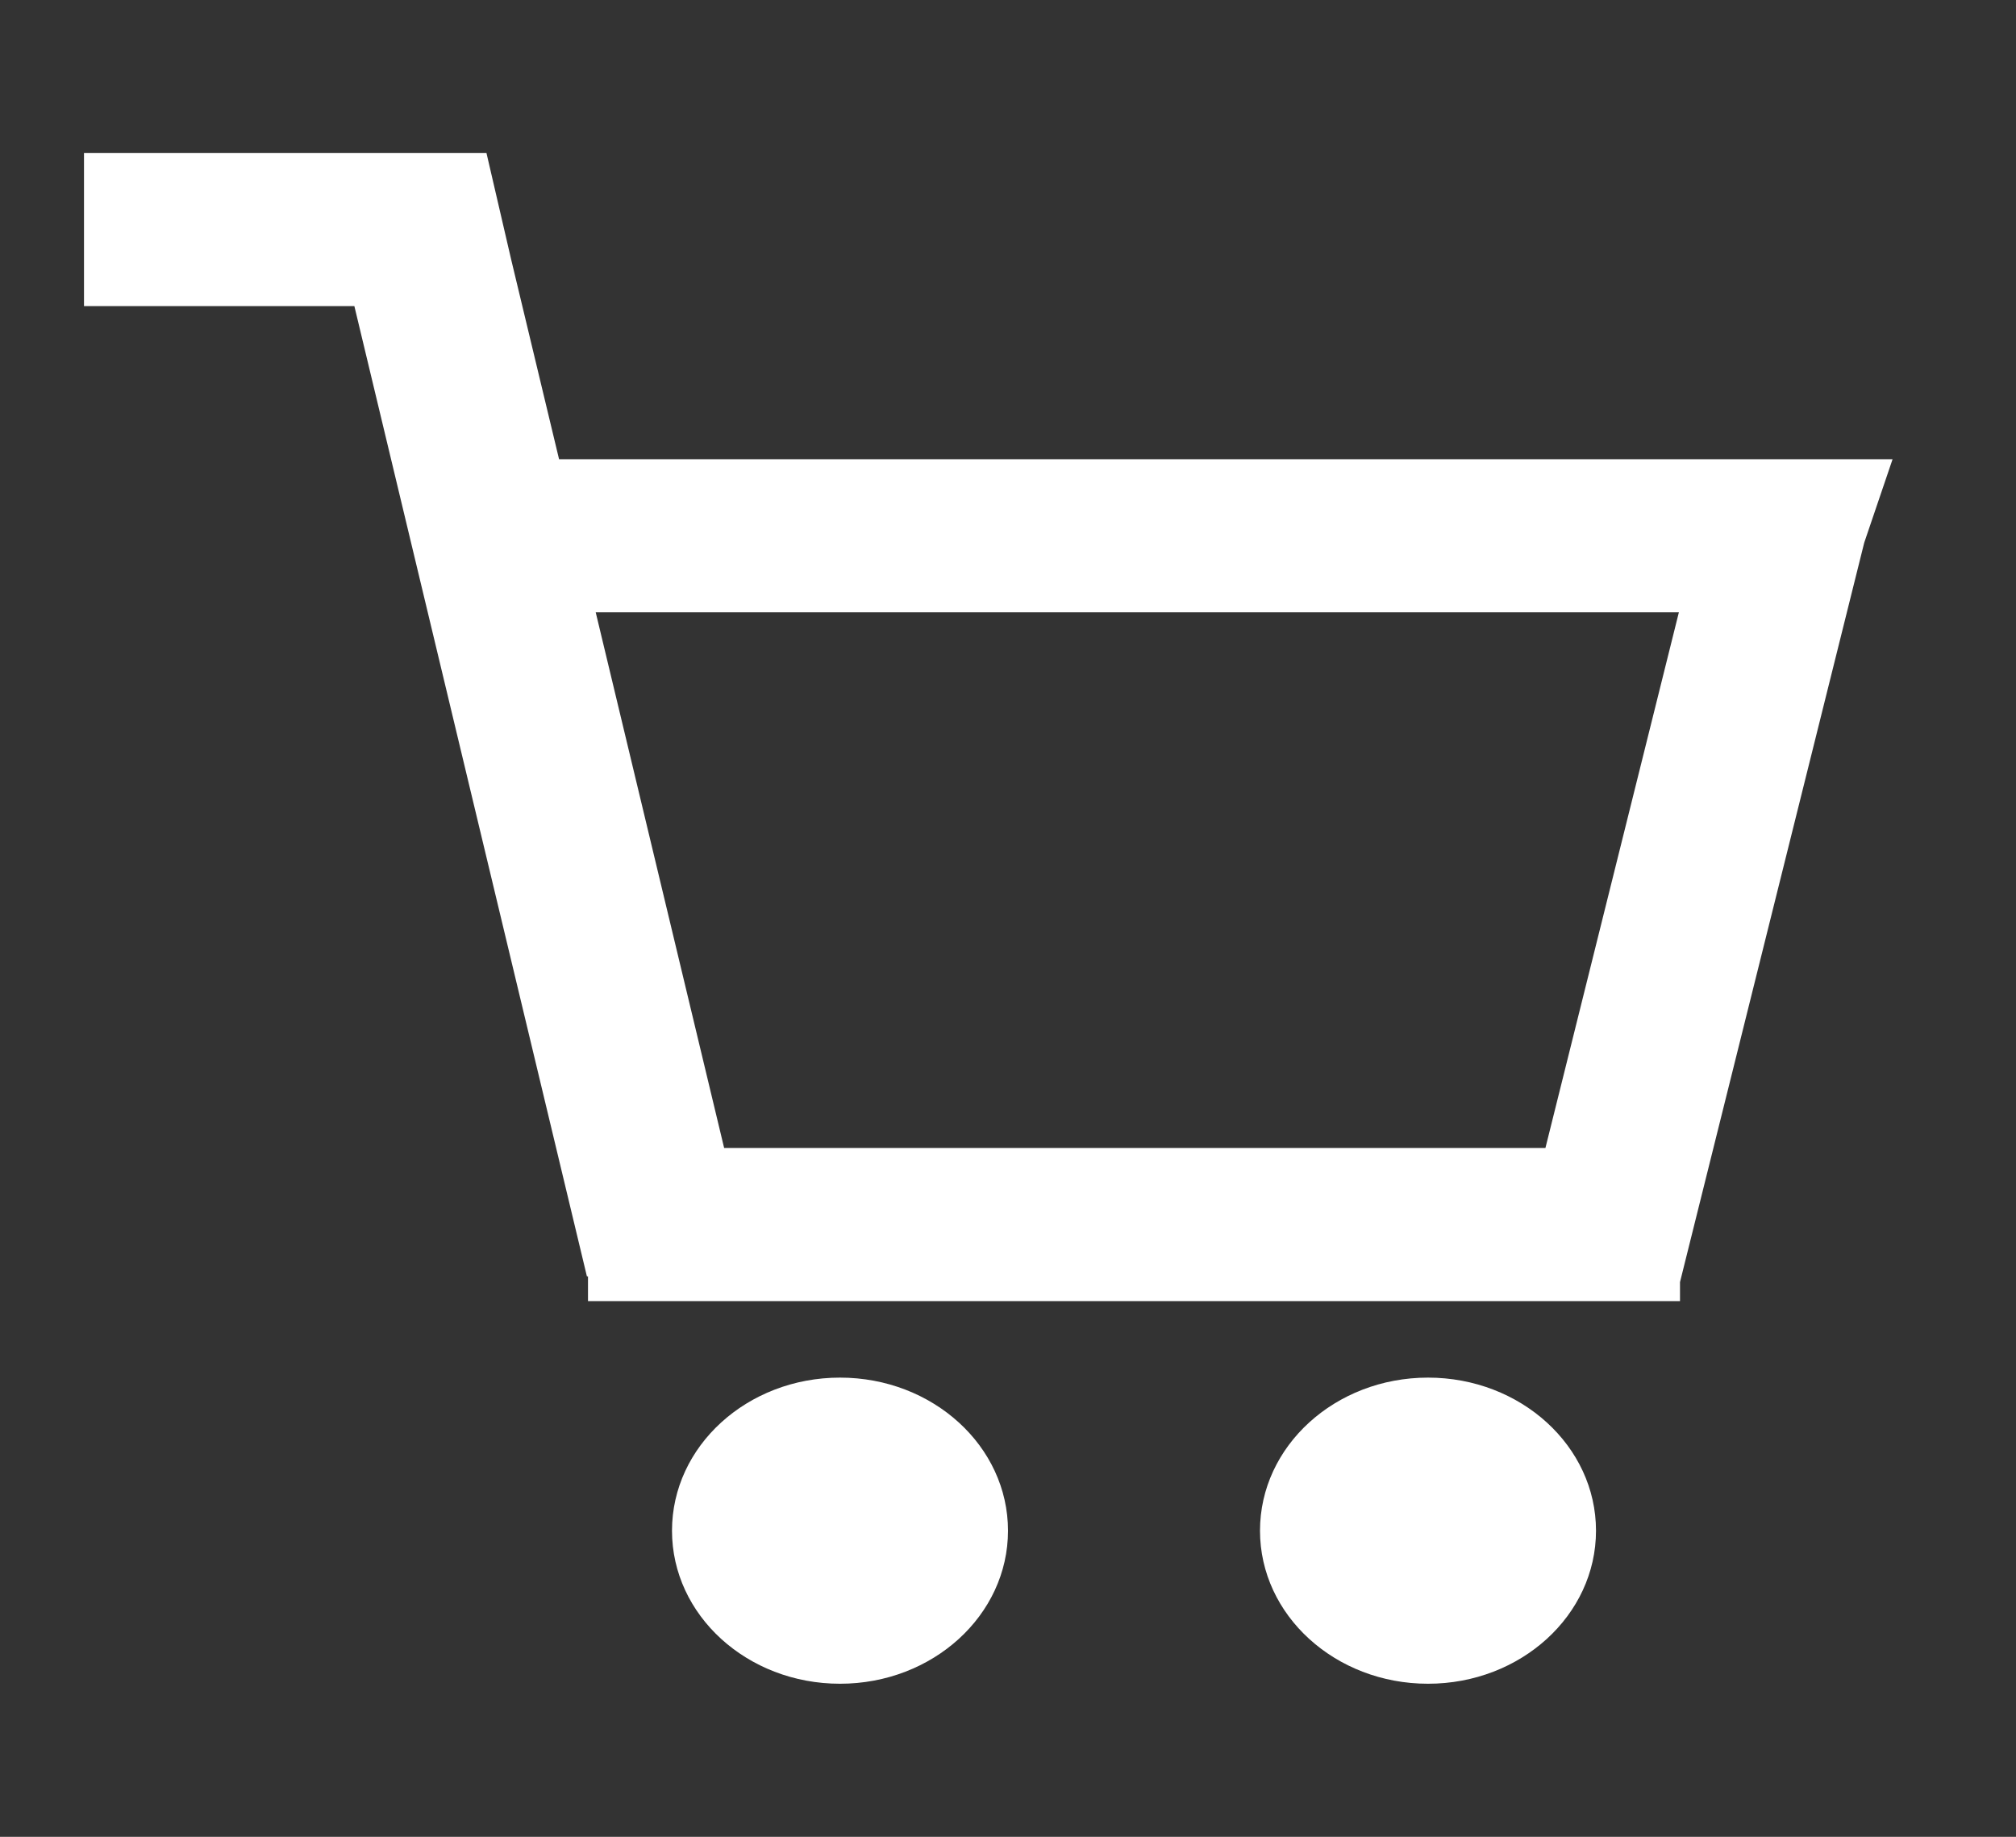 <svg width="45" height="41" viewBox="0 0 45 41" fill="none" xmlns="http://www.w3.org/2000/svg">
<rect x="0" y="0" width="45" height="41" fill="#333333" stroke="none"/>
<path fill-rule="evenodd" clip-rule="evenodd" d="M10.859 3.417H1.875V6.833H7.91L13.101 28.491H13.125V29.042H37.5V28.618L41.612 12.114L42.245 10.25H12.479L11.409 5.789L10.859 3.417ZM37.475 13.667H13.297L16.164 25.625H34.496L37.475 13.667Z" fill="white"/>
<path d="M18.75 37.583C20.821 37.583 22.5 36.054 22.5 34.167C22.5 32.28 20.821 30.75 18.75 30.75C16.679 30.75 15 32.28 15 34.167C15 36.054 16.679 37.583 18.75 37.583Z" fill="white"/>
<path d="M35.625 34.167C35.625 36.054 33.946 37.583 31.875 37.583C29.804 37.583 28.125 36.054 28.125 34.167C28.125 32.28 29.804 30.75 31.875 30.75C33.946 30.75 35.625 32.28 35.625 34.167Z" fill="white"/>
</svg>
